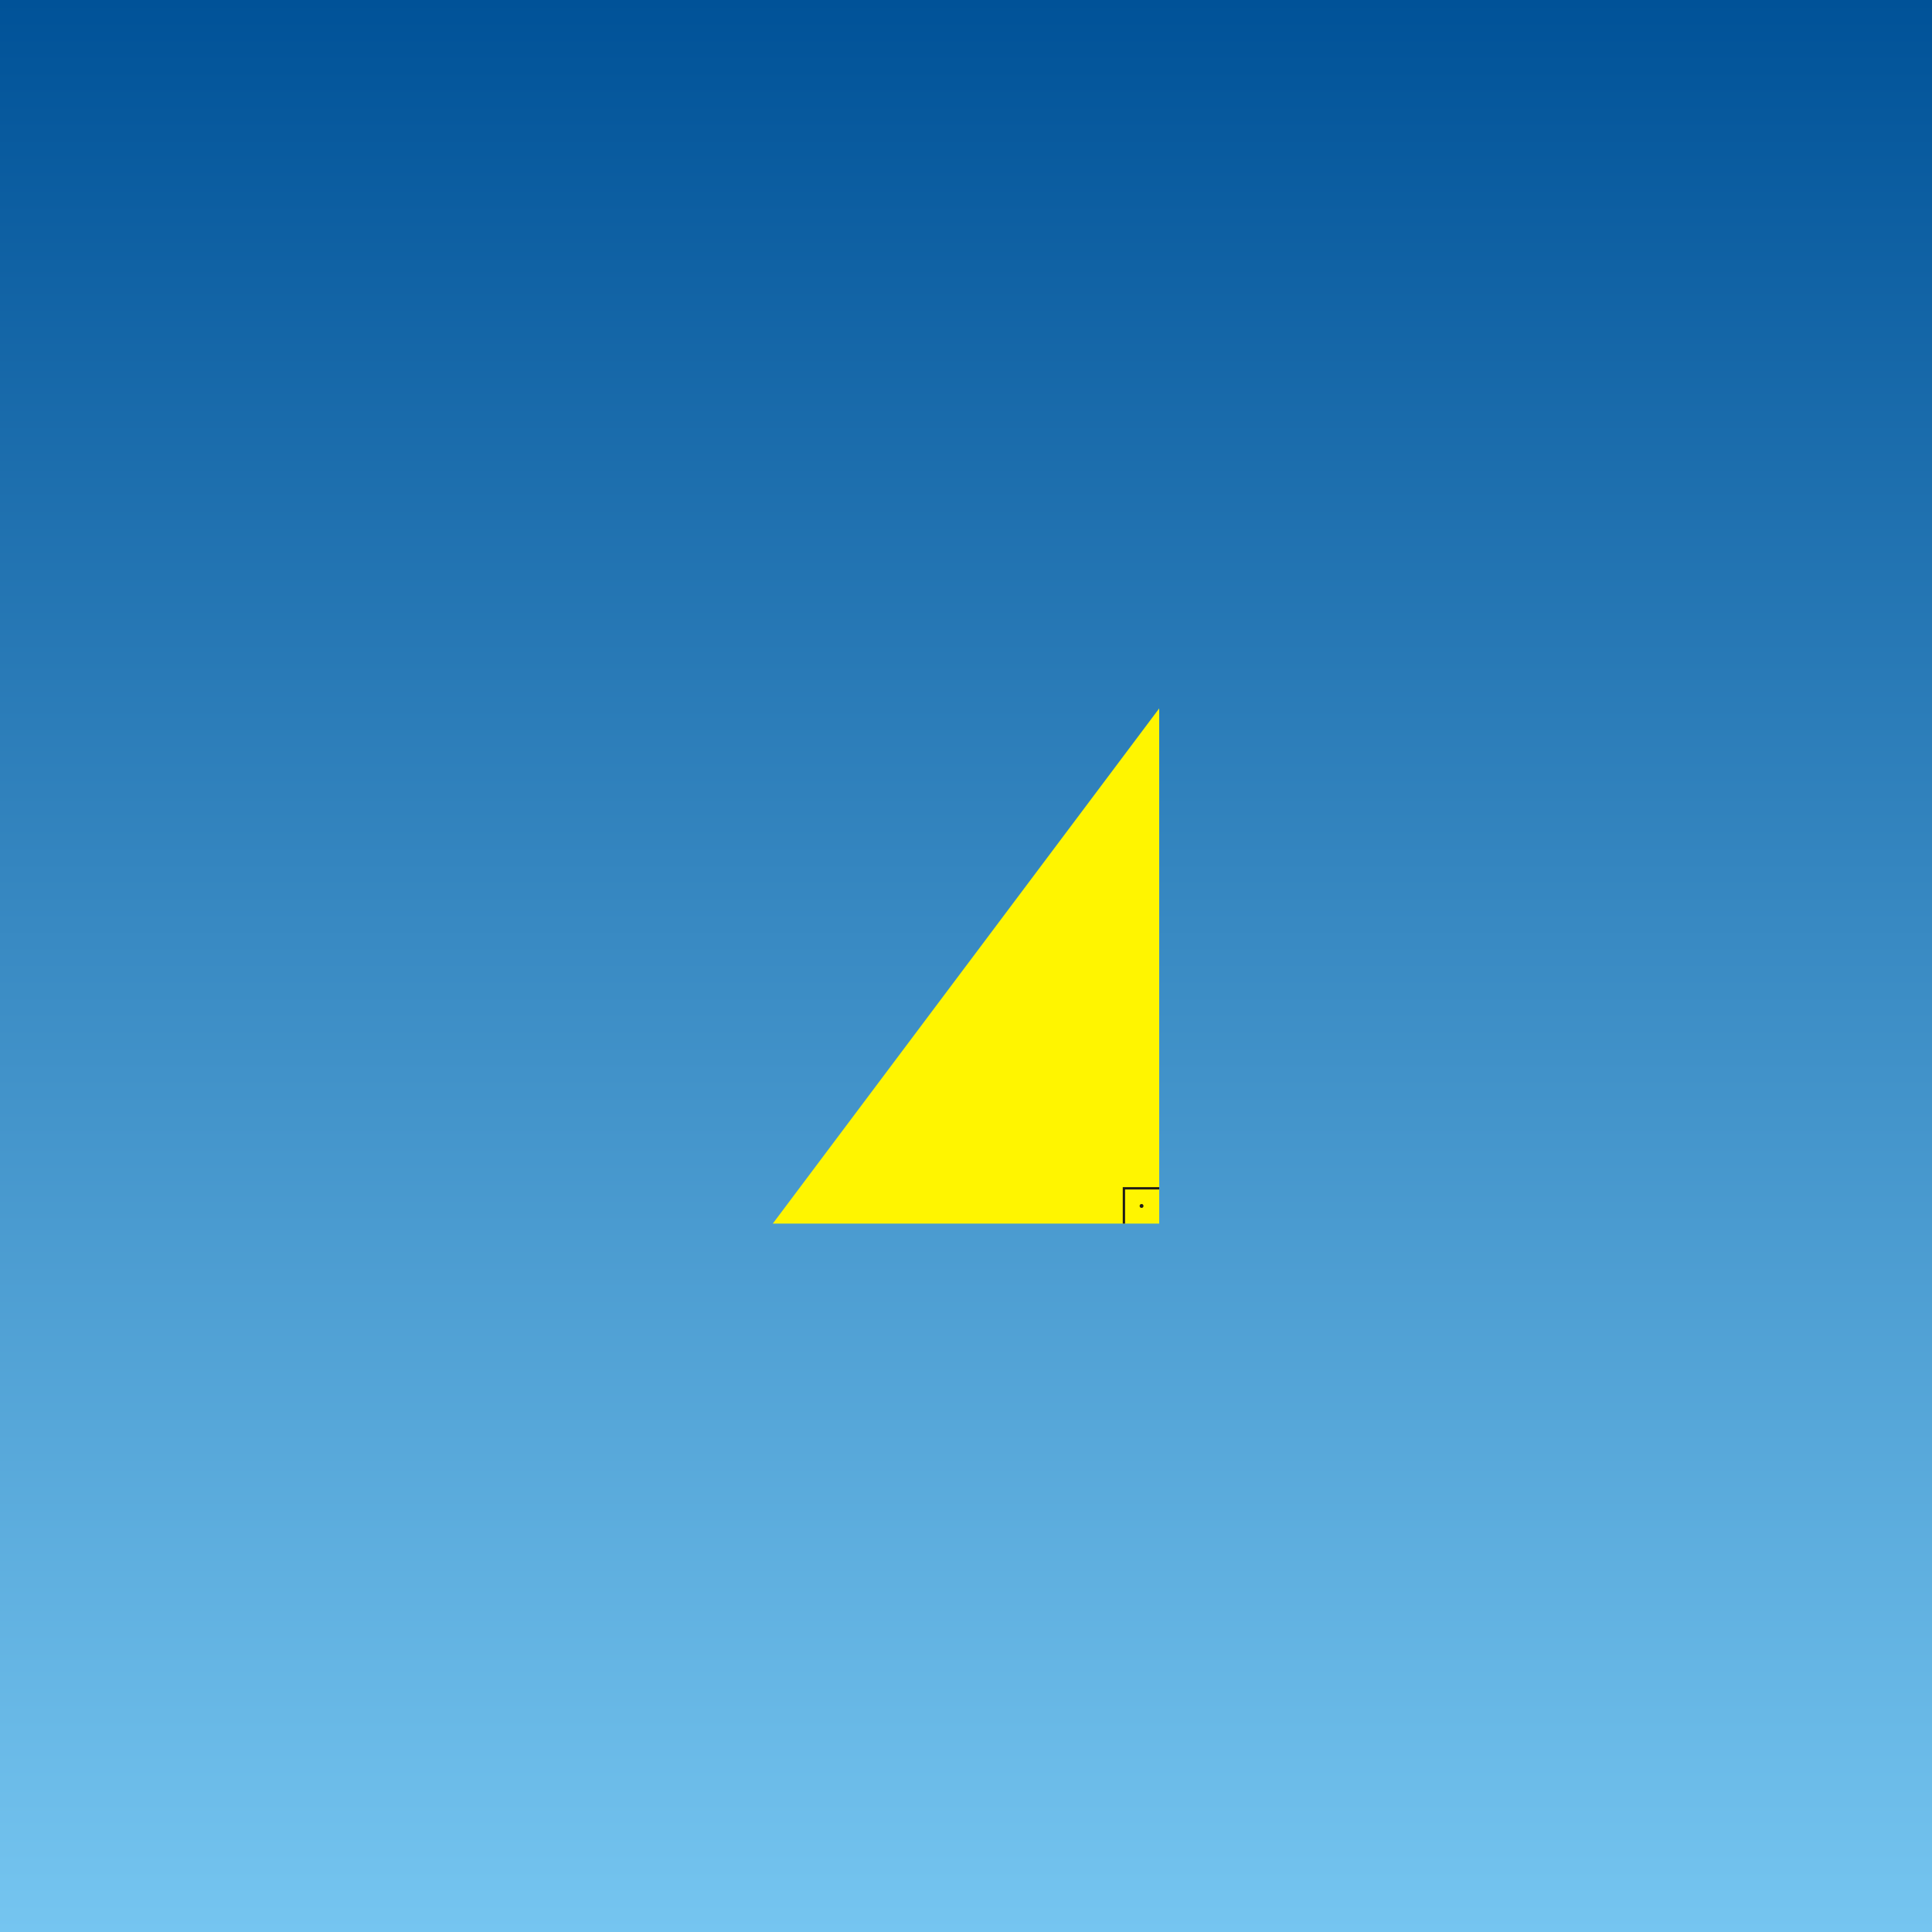 <?xml version="1.0" encoding="UTF-8"?>
<!DOCTYPE svg PUBLIC "-//W3C//DTD SVG 1.1//EN" "http://www.w3.org/Graphics/SVG/1.1/DTD/svg11.dtd">
<!-- Creator: CorelDRAW -->
<svg xmlns="http://www.w3.org/2000/svg" xml:space="preserve" width="15mm" height="15mm" style="shape-rendering:geometricPrecision; text-rendering:geometricPrecision; image-rendering:optimizeQuality; fill-rule:evenodd; clip-rule:evenodd"
viewBox="0 0 15 15"
 xmlns:xlink="http://www.w3.org/1999/xlink">
 <defs>
  <style type="text/css">
   <![CDATA[
    <!--.str0 {stroke:#1F1A17;stroke-width:0.018}-->
    .str0 {stroke:white;stroke-width:0.018}
    .str2 {stroke:#1F1A17;stroke-width:0.018}
    .str1 {stroke:white;stroke-width:0.035}
    .fil3 {fill:none}
    .fil0 {fill:#1F1A17}
    .fil2 {fill:#FFF500}
    .fil4 {fill:#DA292A}
    .fil1 {fill:url(#id0)}
   ]]>
  </style>
  <linearGradient id="id0" gradientUnits="userSpaceOnUse" x1="7.5" y1="0" x2="7.5" y2="15">
   <stop offset="0" style="stop-color:#005298"/>
   <stop offset="1" style="stop-color:#75C5F0"/>
  </linearGradient>
  
  <!-- Definição de uma célula -->
  <rect id="cell.def" class="fil4 str0" x="-0.5" y="-0.5" width="1" height="1" opacity="0.8"/>
  
  <!-- Definição da coordenada de uma célula-da-grade -->
  <circle id="cellPos.def" class="fil0" r="0"/>
  
 </defs>
 
  <!-- 50 posições pré-definidas das células: os centros das células-da-grade -->
  <g>
    <use id="cellPos26" xlink:href="#cellPos.def" x=" 9.5"    y="6"/>
    <use id="cellPos27" xlink:href="#cellPos.def" x="10.5"    y="6"/>
    <use id="cellPos28" xlink:href="#cellPos.def" x="11.5"    y="6"/>
    <use id="cellPos29" xlink:href="#cellPos.def" x="12.5"    y="6"/>  
    <use id="cellPos30" xlink:href="#cellPos.def" x=" 9.5"    y="7"/>
    <use id="cellPos31" xlink:href="#cellPos.def" x="10.5"    y="7"/>
    <use id="cellPos32" xlink:href="#cellPos.def" x="11.5"    y="7"/>
    <use id="cellPos33" xlink:href="#cellPos.def" x="12.5"    y="7"/>  
    <use id="cellPos34" xlink:href="#cellPos.def" x=" 9.5"    y="8"/>
    <use id="cellPos35" xlink:href="#cellPos.def" x="10.5"    y="8"/>
    <use id="cellPos36" xlink:href="#cellPos.def" x="11.5"    y="8"/>
    <use id="cellPos37" xlink:href="#cellPos.def" x="12.5"    y="8"/>
    <use id="cellPos38" xlink:href="#cellPos.def" x=" 9.5"    y="9"/>
    <use id="cellPos39" xlink:href="#cellPos.def" x="10.5"    y="9"/>
    <use id="cellPos40" xlink:href="#cellPos.def" x="11.5"    y="9"/>
    <use id="cellPos41" xlink:href="#cellPos.def" x="12.5"    y="9"/>  
    <use id="cellPos42" xlink:href="#cellPos.def" x="6.5"     y="10"/>
    <use id="cellPos43" xlink:href="#cellPos.def" x="7.5"     y="10"/>
    <use id="cellPos44" xlink:href="#cellPos.def" x="8.5"     y="10"/>  
    <use id="cellPos45" xlink:href="#cellPos.def" x="6.5"     y="11"/>
    <use id="cellPos46" xlink:href="#cellPos.def" x="7.5"     y="11"/>
    <use id="cellPos47" xlink:href="#cellPos.def" x="8.5"     y="11"/>  
    <use id="cellPos48" xlink:href="#cellPos.def" x="6.5"     y="12"/>
    <use id="cellPos49" xlink:href="#cellPos.def" x="7.5"     y="12"/>
    <use id="cellPos50" xlink:href="#cellPos.def" x="8.5"     y="12"/>  
    <use id="cellPos21" xlink:href="#cellPos.def" x="2.7" y="6.4"/>  
    <use id="cellPos22" xlink:href="#cellPos.def" x="3.5" y="7"/>
    <use id="cellPos23" xlink:href="#cellPos.def" x="4.3" y="7.6"/>
    <use id="cellPos24" xlink:href="#cellPos.def" x="5.1" y="8.2"/>
    <use id="cellPos25" xlink:href="#cellPos.def" x="5.899" y="8.8"/>
    <use id="cellPos16" xlink:href="#cellPos.def" x="3.3" y="5.6"/>
    <use id="cellPos17" xlink:href="#cellPos.def" x="4.1" y="6.2"/>
    <use id="cellPos18" xlink:href="#cellPos.def" x="4.9" y="6.8"/>
    <use id="cellPos19" xlink:href="#cellPos.def" x="5.699" y="7.4"/>
    <use id="cellPos20" xlink:href="#cellPos.def" x="6.499" y="8"/>
    <use id="cellPos11" xlink:href="#cellPos.def" x="3.9" y="4.8"/>
    <use id="cellPos12" xlink:href="#cellPos.def" x="4.7" y="5.4"/>
    <use id="cellPos13" xlink:href="#cellPos.def" x="5.499" y="6"/>
    <use id="cellPos14" xlink:href="#cellPos.def" x="6.299" y="6.6"/>
    <use id="cellPos15" xlink:href="#cellPos.def" x="7.099" y="7.2"/>
    <use id="cellPos6"  xlink:href="#cellPos.def" x="4.5" y="4"/>
    <use id="cellPos7"  xlink:href="#cellPos.def" x="5.299" y="4.6"/>
    <use id="cellPos8"  xlink:href="#cellPos.def" x="6.099" y="5.2"/>
    <use id="cellPos9"  xlink:href="#cellPos.def" x="6.899" y="5.8"/>
    <use id="cellPos10" xlink:href="#cellPos.def" x="7.699" y="6.4"/>
    <use id="cellPos1"  xlink:href="#cellPos.def" x="5.099" y="3.2"/>
    <use id="cellPos2"  xlink:href="#cellPos.def" x="5.899" y="3.8"/>
    <use id="cellPos3"  xlink:href="#cellPos.def" x="6.699" y="4.4"/>
    <use id="cellPos4"  xlink:href="#cellPos.def" x="7.499" y="5"/>
    <use id="cellPos5"  xlink:href="#cellPos.def" x="8.299" y="5.6"/>
  </g> 

  <!-- O plano de fundo (decoração apenas) -->
  <rect class="fil1" width="15" height="15"/>
   
 
 <g id="triangle.group">
  <polygon id="triangle" class="fil2" points="6,9.5 9,5.5 9,9.5 "/>
  <polyline class="fil3 str2" points="8.726,9.5 8.726,9.226 9,9.226 "/>
  <circle class="fil0" cx="8.863" cy="9.363" r="0.015"/>
 </g>
 
 <g id="grid" opacity="0">
  <polygon id="square3x3" class="fil3 str1" points="6,12.5 6,9.5 9,9.5 9,12.5 "/>
  <polygon id="square4x4" class="fil3 str1" points="9,9.5 9,5.5 13,5.5 13,9.5 "/>  
  <path id="grid5x5" class="fil3 str1" d="M2.8 7.1l3 -4m-1.4 0.2l4 3m-4.6 -2.2l4 3m-4.6 -2.2l4 3m-4.6 -2.2l4 3m-1.4 0.2l3 -4m-3.8 3.4l3 -4m-3.8 3.4l3 -4"/>
  <path id="grid4x4" class="fil3 str1" d="M9 6.5l4 0m-1 -1l0 4m-1 -4l0 4m-1 -4l0 4m-1 -1l4 0m-4 -1l4 0"/>
  <path id="grid3x3" class="fil3 str1" d="M6 10.5l3 0m-2 -1l0 3m1 0l0 -3m-2 2l3 0"/>
  <polygon id="square5x5" class="fil3 str1"  points="6,9.5 9,5.5 5,2.5 2,6.5 "/>
 </g>
  
  <g id="background">
    <rect width="15" height="15" fill="white" opacity="0"/>
  </g> 
    
 <g id="cells.group" opacity="0">  
  <use id="cell1"  xlink:href="#cell.def" x=" 9.5" y=" 6.0"/>
  <use id="cell2"  xlink:href="#cell.def" x="10.5" y=" 6.0"/>
  <use id="cell3"  xlink:href="#cell.def" x="11.5" y=" 6.0"/>
  <use id="cell4"  xlink:href="#cell.def" x="12.5" y=" 6.0"/>  
  <use id="cell5"  xlink:href="#cell.def" x=" 9.5" y=" 7.0"/>
  <use id="cell6"  xlink:href="#cell.def" x="10.5" y=" 7.0"/>
  <use id="cell7"  xlink:href="#cell.def" x="11.5" y=" 7.0"/>
  <use id="cell8"  xlink:href="#cell.def" x="12.5" y=" 7.0"/>
  <use id="cell9"  xlink:href="#cell.def" x=" 9.5" y=" 8.0"/>
  <use id="cell10" xlink:href="#cell.def" x="10.5" y=" 8.0"/>
  <use id="cell11" xlink:href="#cell.def" x="11.5" y=" 8.0"/>
  <use id="cell12" xlink:href="#cell.def" x="12.5" y=" 8.0"/>
  <use id="cell13" xlink:href="#cell.def" x=" 9.5" y=" 9.0"/>
  <use id="cell14" xlink:href="#cell.def" x="10.5" y=" 9.0"/>
  <use id="cell15" xlink:href="#cell.def" x="11.5" y=" 9.0"/>
  <use id="cell16" xlink:href="#cell.def" x="12.5" y=" 9.0"/>
  <use id="cell17" xlink:href="#cell.def" x=" 6.5" y="10.0"/>
  <use id="cell18" xlink:href="#cell.def" x=" 7.5" y="10.0"/>
  <use id="cell19" xlink:href="#cell.def" x=" 8.5" y="10.0"/>
  <use id="cell20" xlink:href="#cell.def" x=" 6.5" y="11.0"/>
  <use id="cell21" xlink:href="#cell.def" x=" 7.5" y="11.0"/>
  <use id="cell22" xlink:href="#cell.def" x=" 8.5" y="11.0"/>
  <use id="cell23" xlink:href="#cell.def" x=" 6.5" y="12.0"/>
  <use id="cell24" xlink:href="#cell.def" x=" 7.5" y="12.0"/>
  <use id="cell25" xlink:href="#cell.def" x=" 8.5" y="12.0"/>
 </g>


 
</svg>
